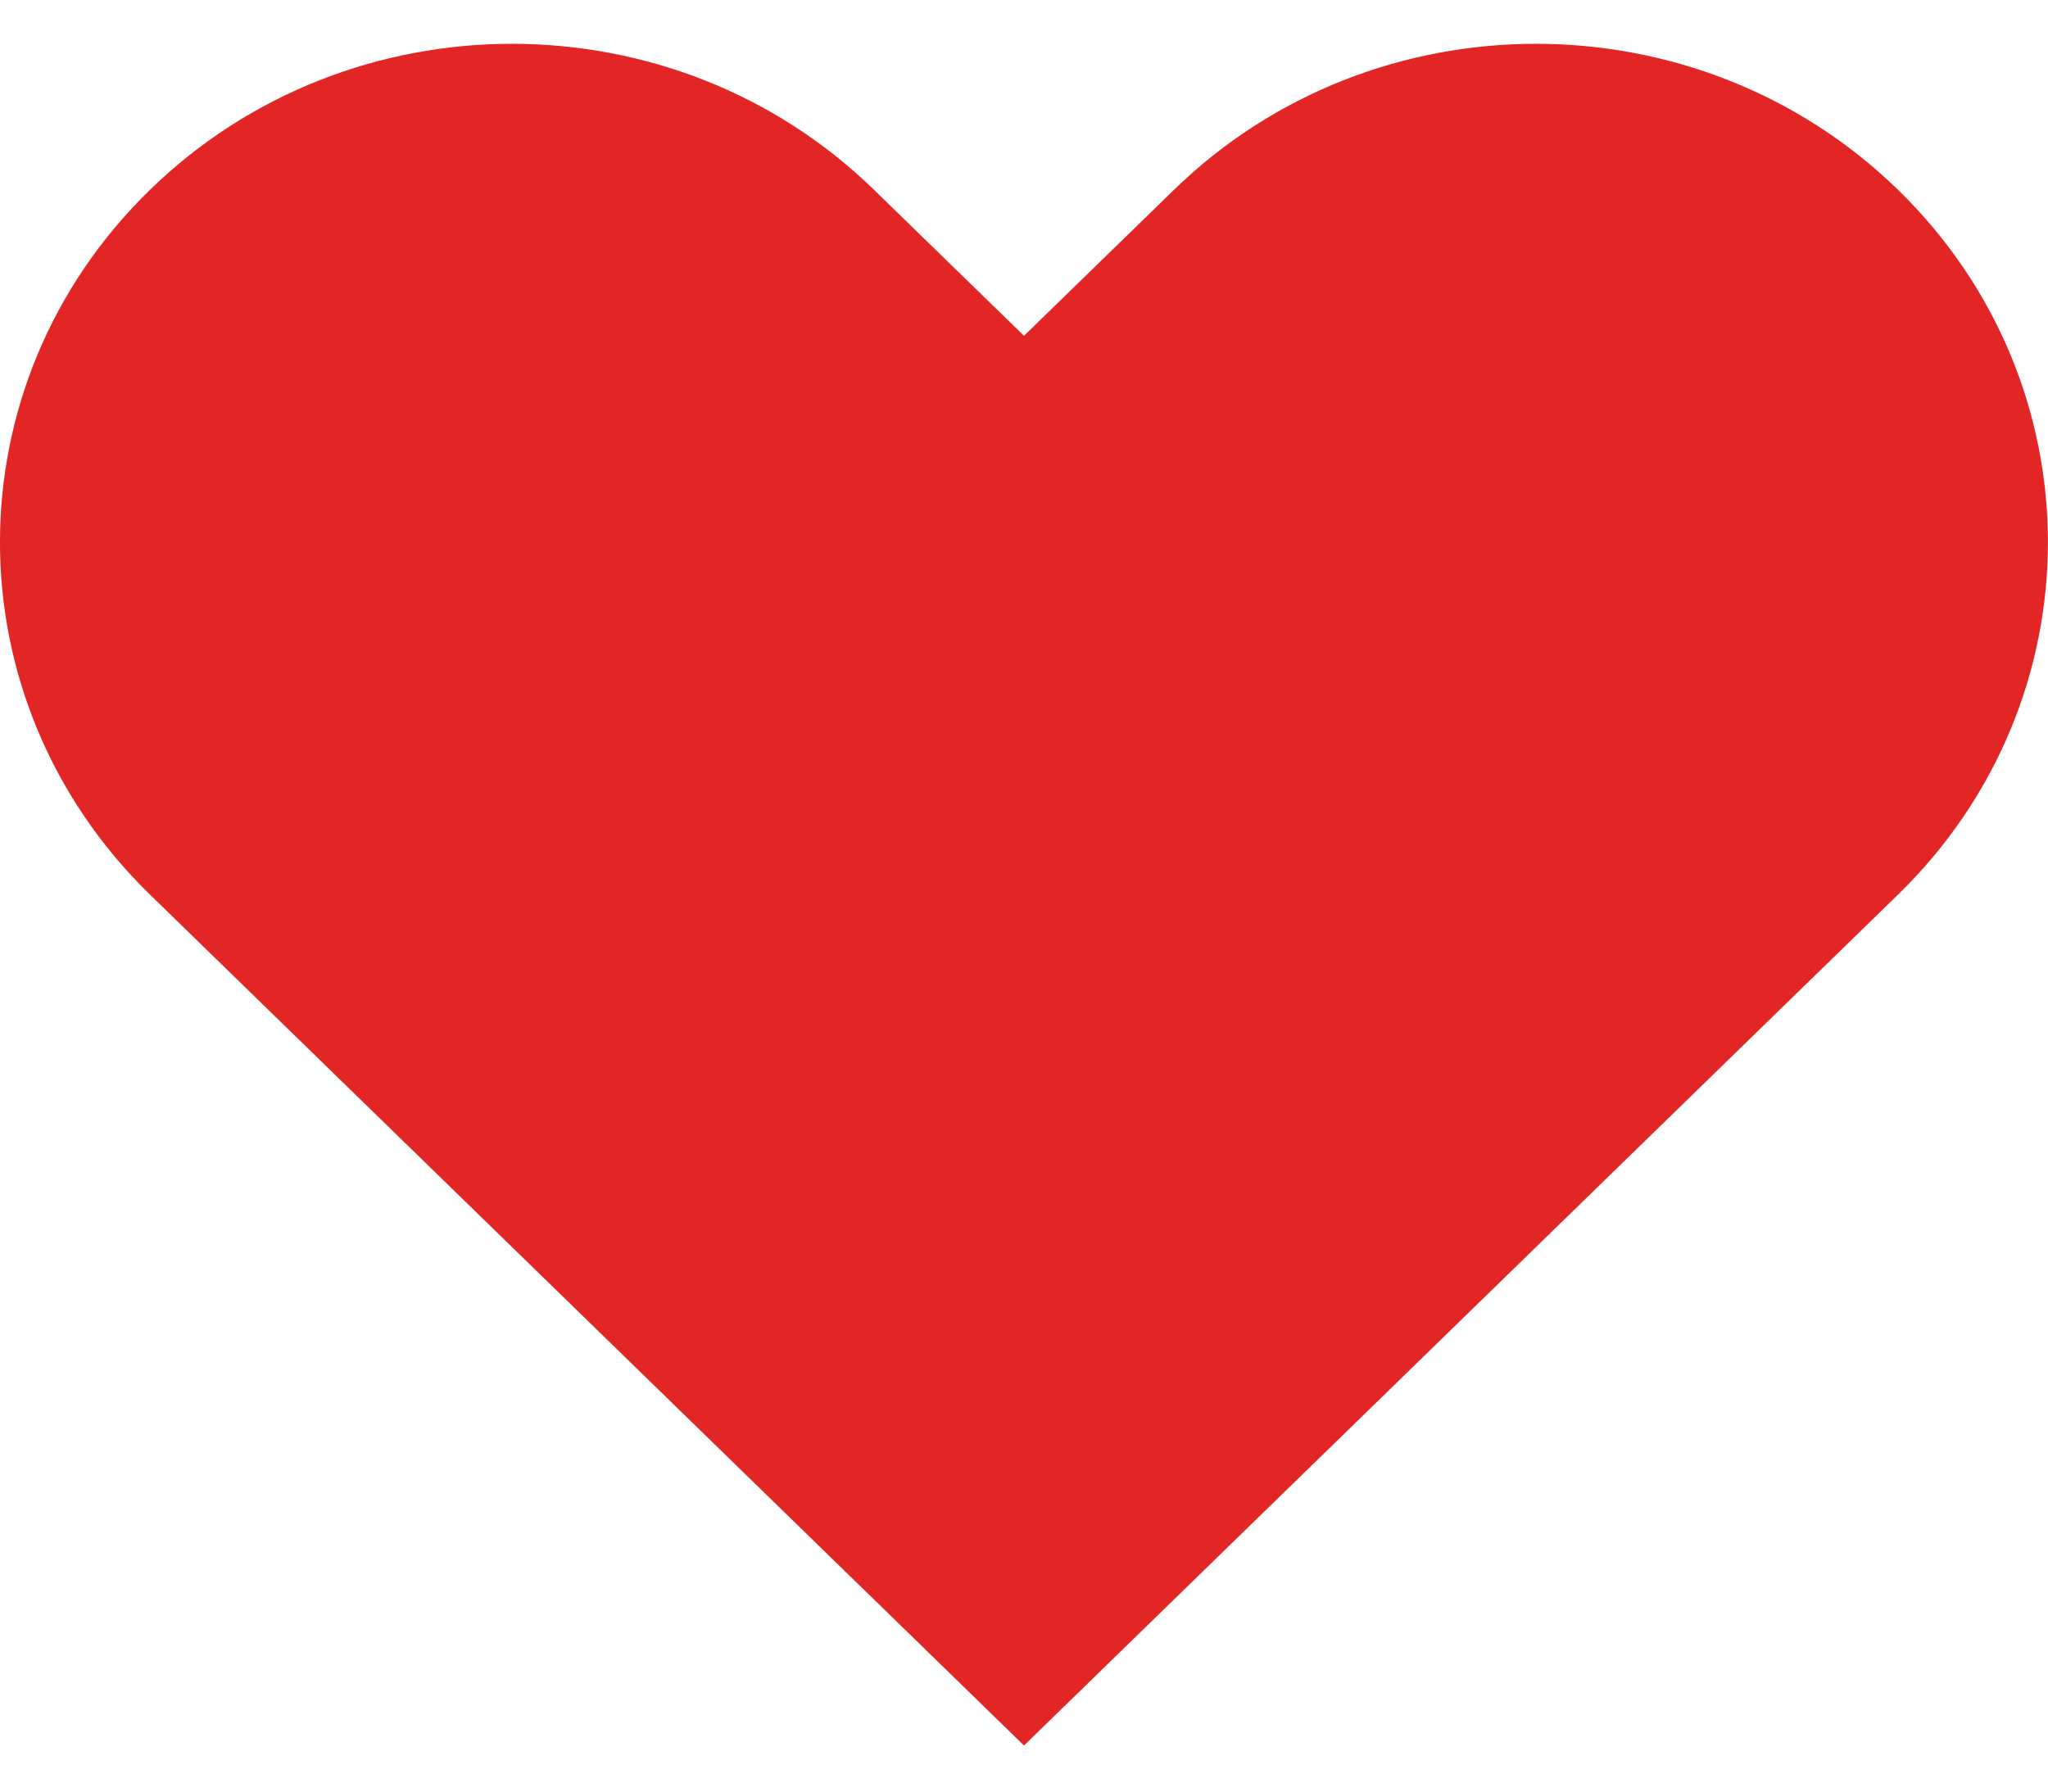 <svg width="16" height="14" viewBox="0 0 16 14" fill="none" xmlns="http://www.w3.org/2000/svg">
<path fill-rule="evenodd" clip-rule="evenodd" d="M1.172 1.483C2.734 -0.038 5.266 -0.038 6.828 1.483L8 2.624L9.172 1.483C10.734 -0.038 13.266 -0.038 14.828 1.483C16.39 3.004 16.39 5.47 14.828 6.991L8 13.64L1.172 6.991C-0.391 5.47 -0.391 3.004 1.172 1.483Z" fill="#E22626"/>
</svg>
